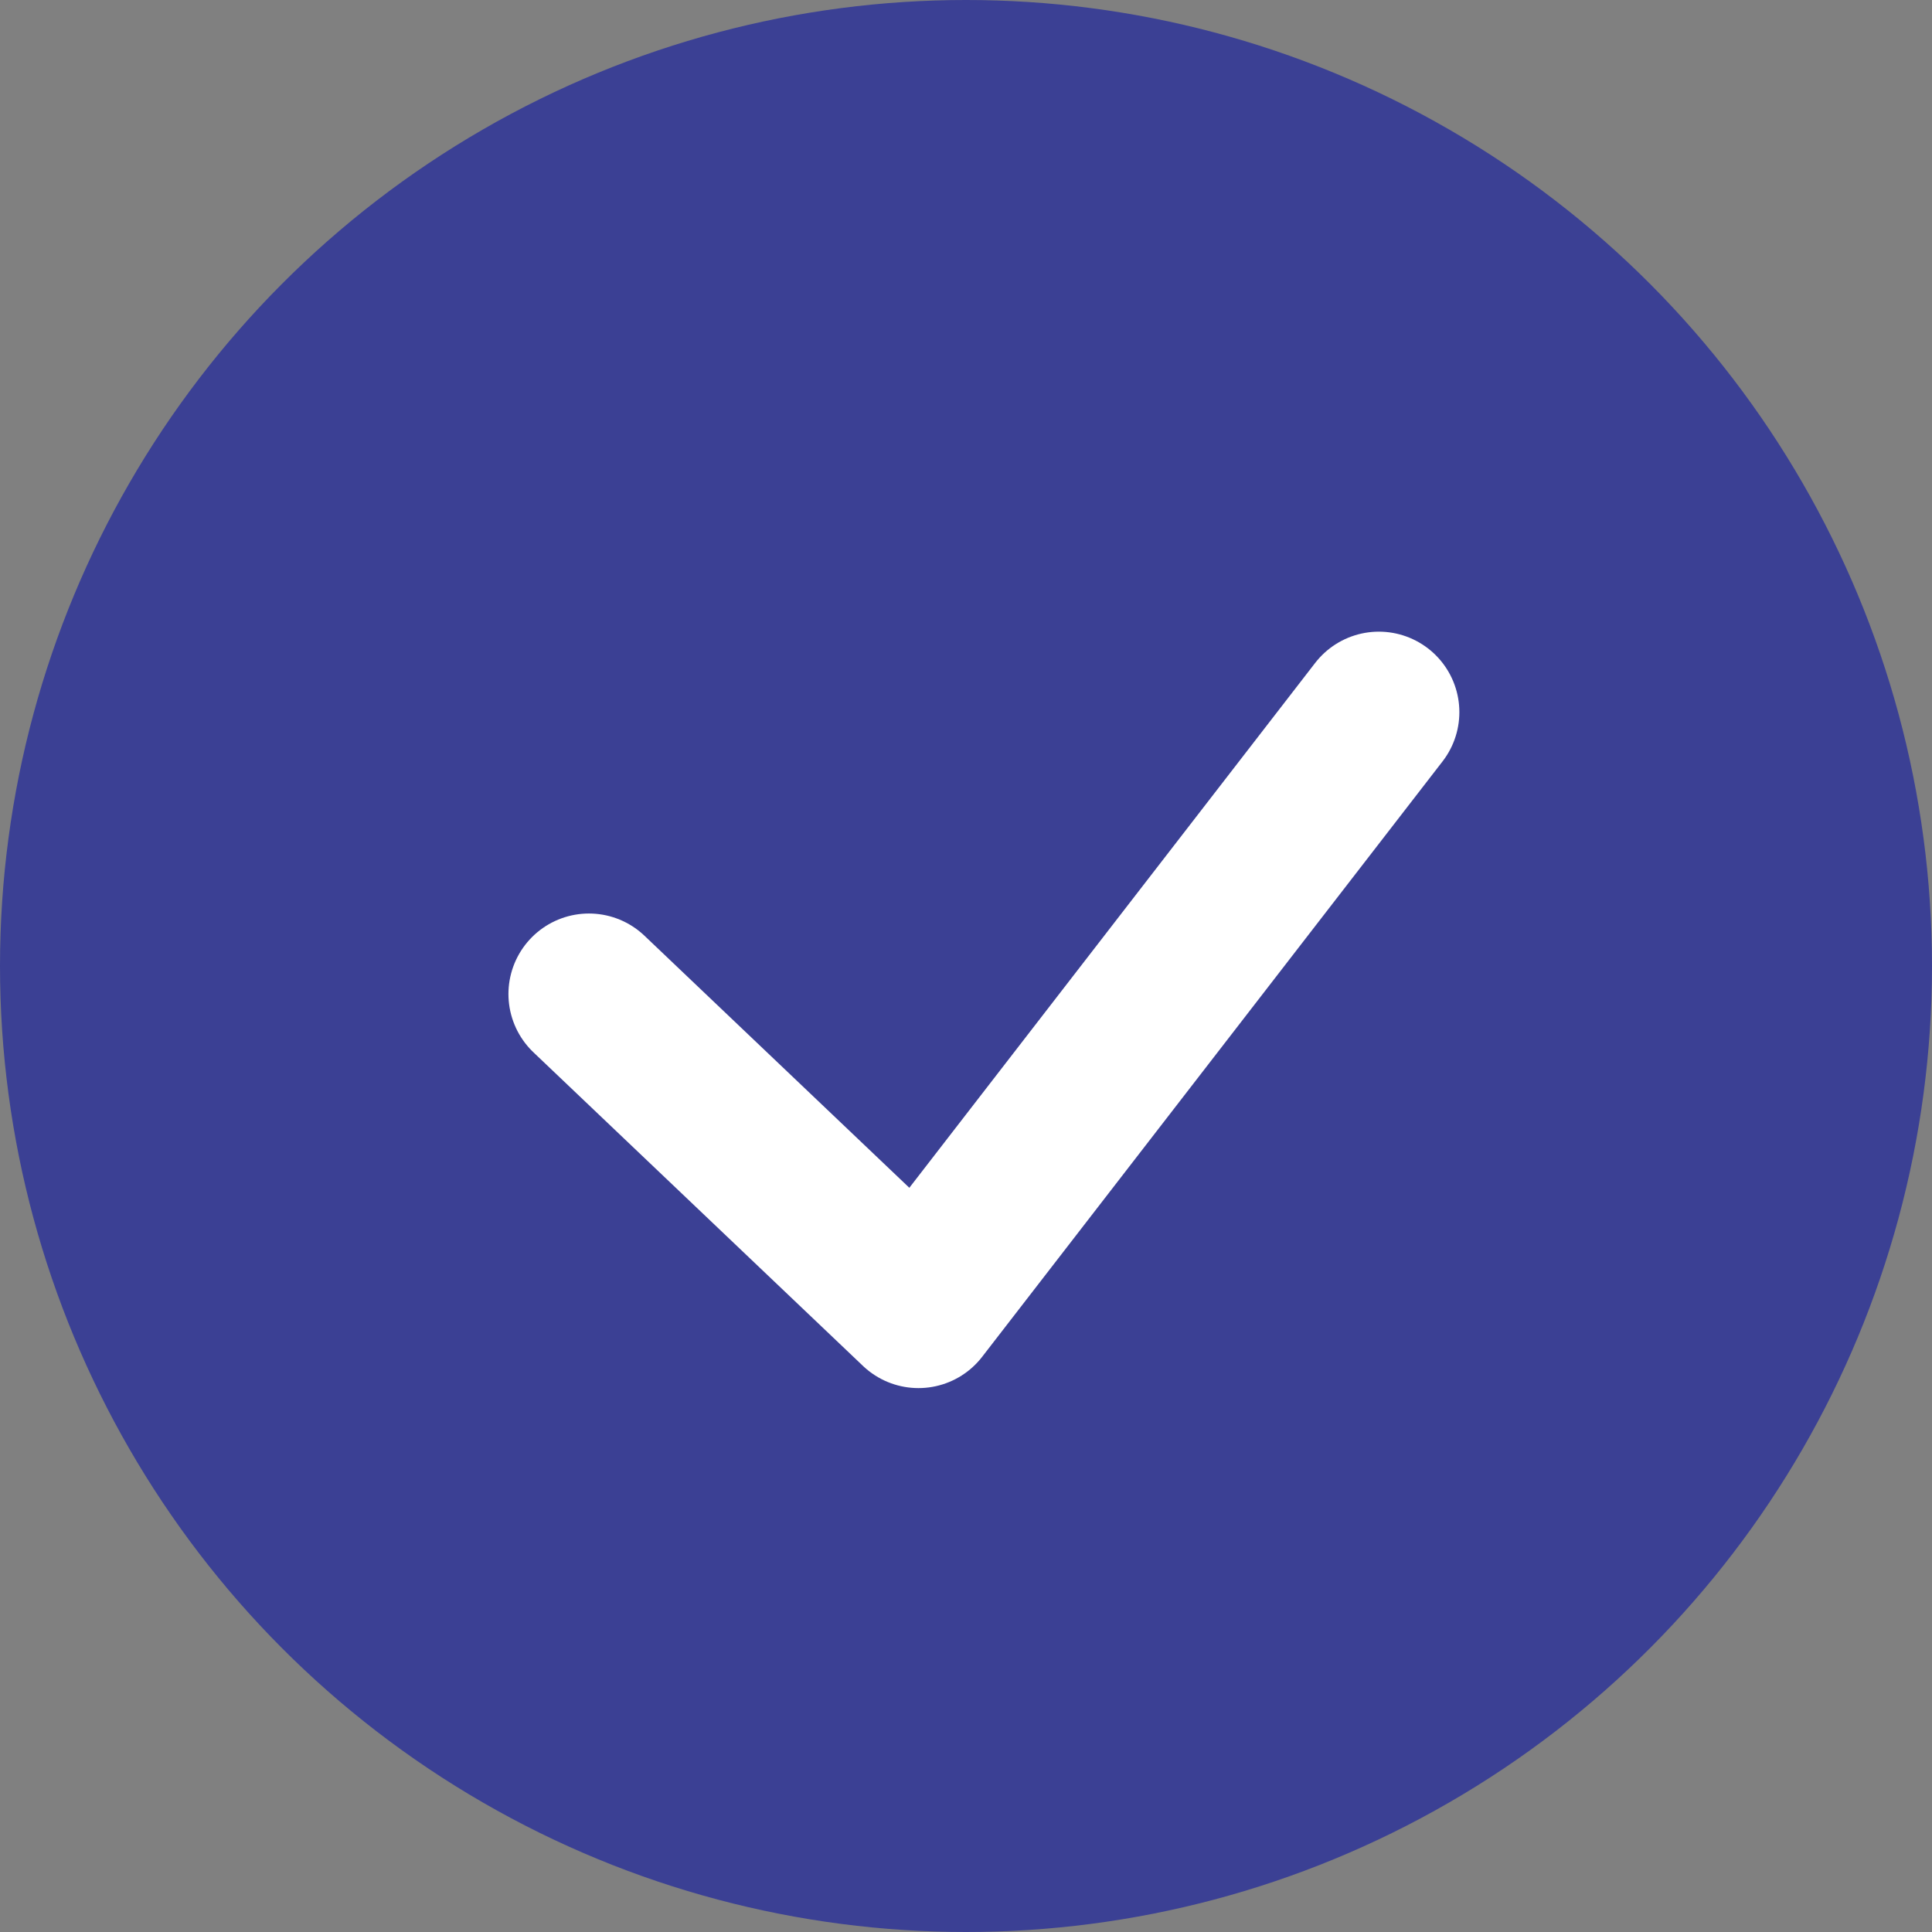 <svg xmlns="http://www.w3.org/2000/svg" width="36" height="36" viewBox="0 0 36 36">
    <rect x="0" y="0" width="36" height="36" fill="#808080" stroke="none"/>
    <circle data-name="타원 111" cx="18" cy="18" r="18" style="fill:#3b4094"/>
    <path data-name="패스 812" d="m2494.846 2340.2 6.14 5.843 8.579-11.095" transform="translate(-2483.872 -2321.678)" style="fill:none;stroke:#fff;stroke-linecap:round;stroke-linejoin:round;stroke-width:3px"/>
</svg>
